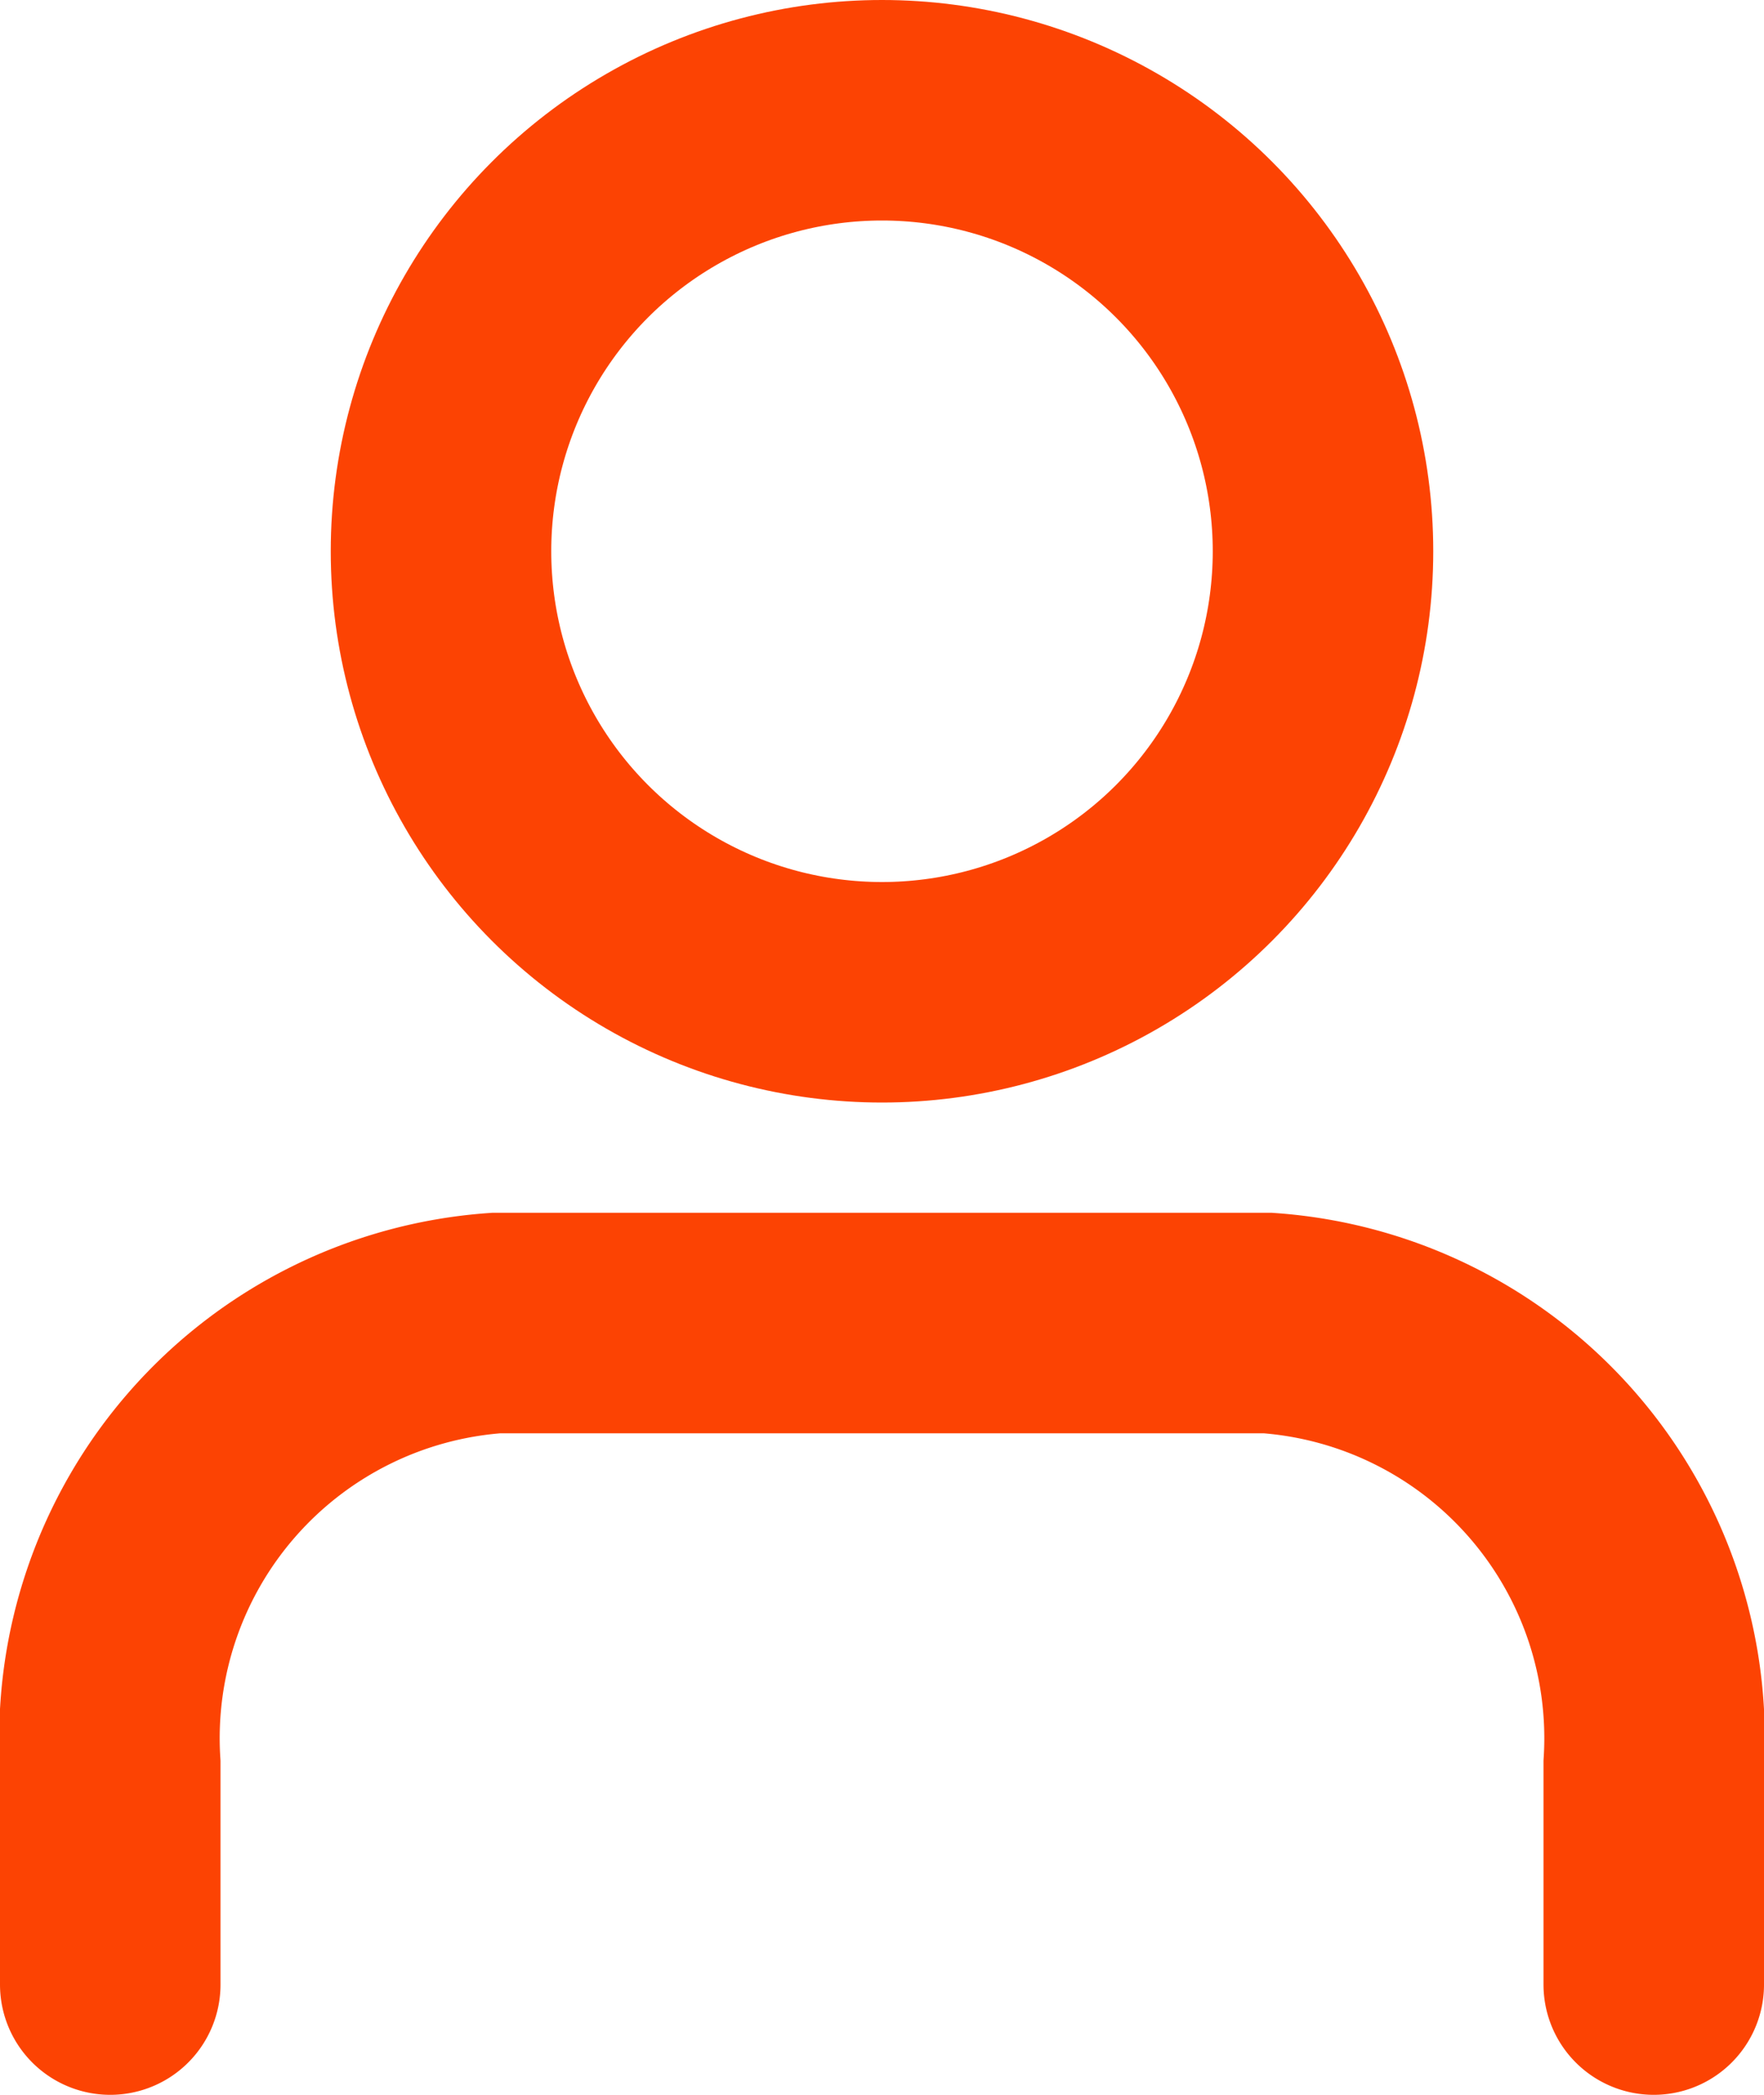 <svg xmlns="http://www.w3.org/2000/svg" width="16" height="19" viewBox="0 0 16 19">
  <g id="user" transform="translate(1 1)">
    <path id="Path" d="M14,6V4a3.775,3.775,0,0,0-3.5-4h-7A3.775,3.775,0,0,0,0,4V6" transform="translate(0 11)" fill="none" stroke="#fc4303" stroke-linecap="round" stroke-miterlimit="10" stroke-width="2"/>
    <circle id="Oval" cx="4" cy="4" r="4" transform="translate(3)" fill="none" stroke="#fc4303" stroke-linecap="round" stroke-miterlimit="10" stroke-width="2"/>
  </g>
</svg>
